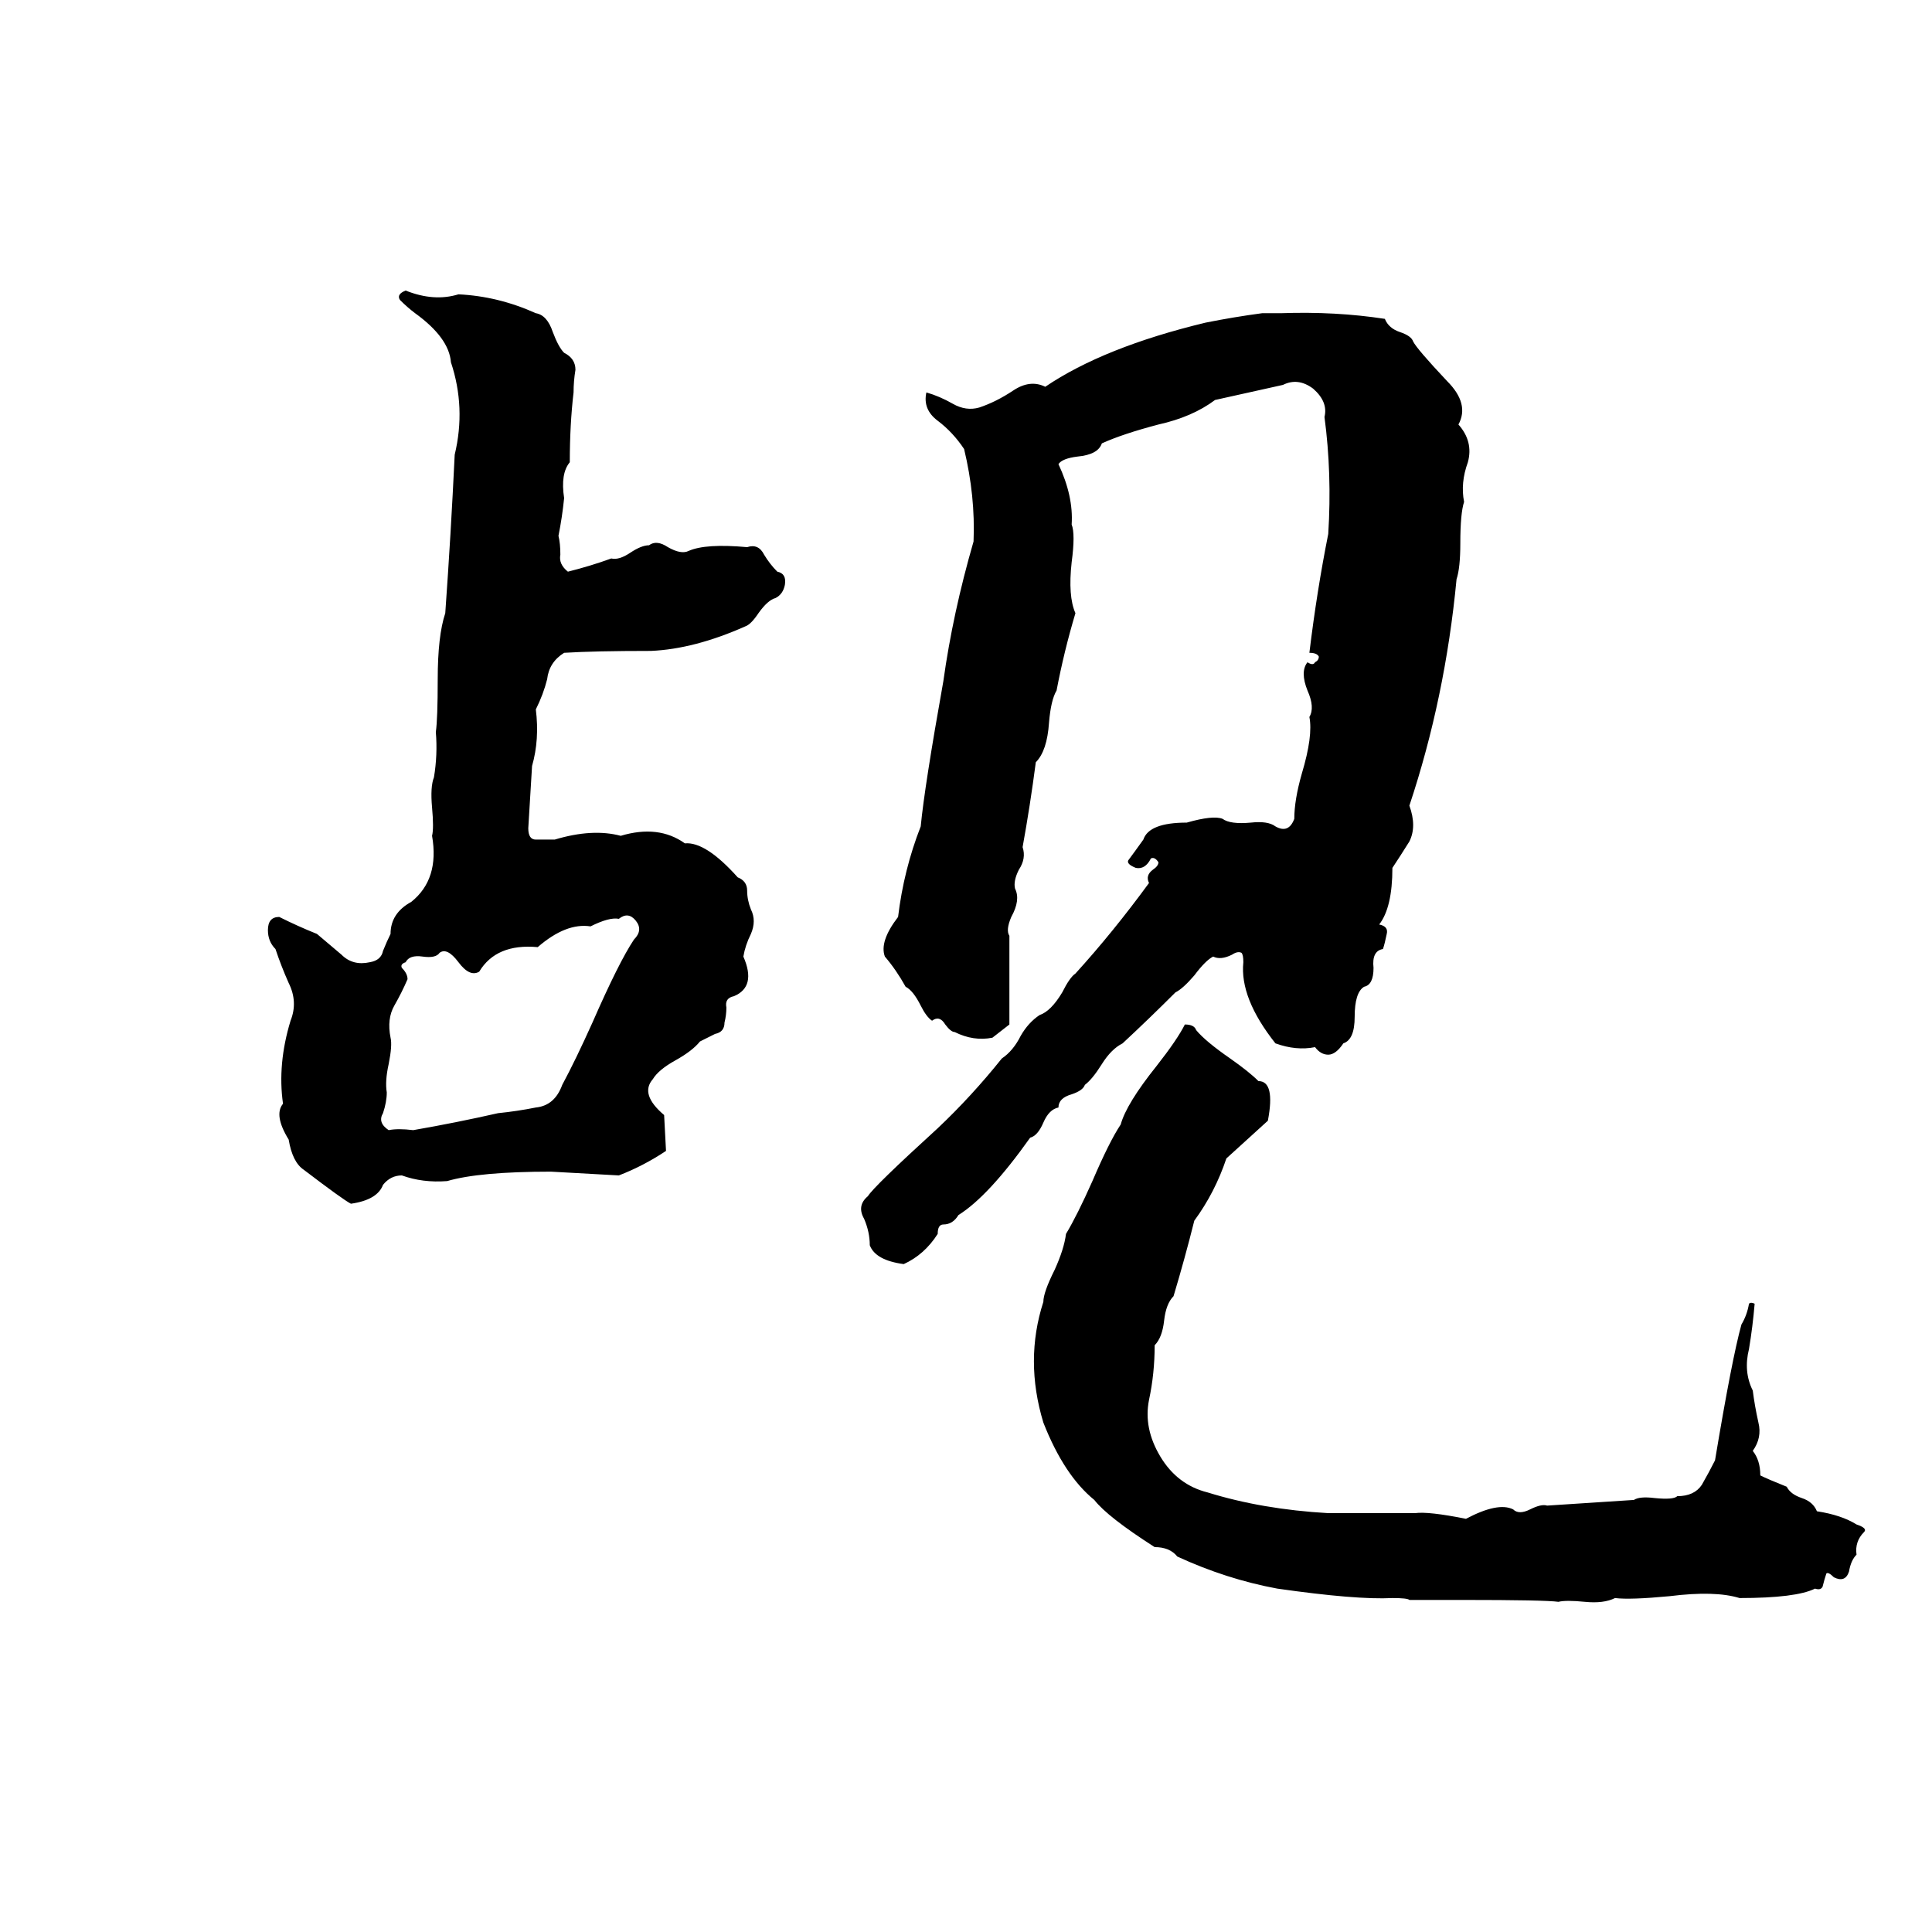 <svg xmlns="http://www.w3.org/2000/svg" viewBox="0 -800 1024 1024">
	<path fill="#000000" d="M215 -646Q230 -640 243 -644Q264 -643 284 -634Q290 -633 293 -624Q296 -616 299 -613Q305 -610 305 -604Q304 -598 304 -592Q302 -575 302 -555Q297 -549 299 -536Q298 -526 296 -516Q297 -512 297 -506Q296 -501 301 -497Q313 -500 324 -504Q328 -503 334 -507Q340 -511 344 -511Q348 -514 354 -510Q361 -506 365 -508Q374 -512 396 -510Q402 -512 405 -506Q408 -501 412 -497Q417 -496 416 -490Q415 -485 411 -483Q407 -482 402 -475Q398 -469 395 -468Q368 -456 345 -455Q315 -455 299 -454Q291 -449 290 -440Q288 -432 284 -424Q286 -408 282 -394Q281 -377 280 -361Q280 -355 284 -355Q289 -355 294 -355Q314 -361 329 -357Q349 -363 363 -353Q374 -354 391 -335Q396 -333 396 -328Q396 -323 398 -318Q401 -312 398 -305Q395 -299 394 -293Q401 -277 389 -272Q384 -271 385 -266Q385 -262 384 -258Q384 -253 379 -252Q375 -250 371 -248Q367 -243 358 -238Q349 -233 346 -228Q339 -220 352 -209L353 -190Q341 -182 328 -177L292 -179Q254 -179 237 -174Q224 -173 213 -177Q207 -177 203 -172Q200 -164 186 -162Q182 -164 161 -180Q155 -184 153 -196Q145 -209 150 -215Q147 -236 154 -259Q158 -269 153 -279Q149 -288 146 -297Q142 -301 142 -307Q142 -314 148 -314Q158 -309 168 -305Q174 -300 181 -294Q187 -288 196 -290Q202 -291 203 -296Q205 -301 207 -305Q207 -316 218 -322Q233 -334 229 -357Q230 -361 229 -372Q228 -383 230 -388Q232 -400 231 -412Q232 -419 232 -440Q232 -463 236 -475Q239 -517 241 -559Q247 -584 239 -608Q238 -621 220 -634Q216 -637 212 -641Q210 -644 215 -646ZM669 -634Q674 -634 679 -634Q708 -635 734 -631Q736 -626 742 -624Q748 -622 749 -619Q751 -615 767 -598Q779 -586 773 -575Q781 -566 778 -555Q774 -544 776 -534Q774 -528 774 -512Q774 -499 772 -493Q766 -430 747 -373Q751 -362 747 -354Q742 -346 738 -340Q738 -319 731 -310Q736 -309 735 -305Q734 -300 733 -297Q727 -296 728 -287Q728 -278 723 -277Q718 -274 718 -261Q718 -249 712 -247Q708 -241 704 -241Q700 -241 697 -245Q687 -243 676 -247Q657 -271 659 -290Q659 -294 658 -295Q656 -296 653 -294Q647 -291 643 -293Q639 -291 633 -283Q627 -276 623 -274Q609 -260 595 -247Q589 -244 584 -236Q579 -228 575 -225Q574 -222 568 -220Q561 -218 561 -213Q556 -212 553 -205Q550 -198 546 -197Q524 -166 508 -156Q505 -151 500 -151Q497 -151 497 -146Q490 -135 479 -130Q464 -132 461 -140Q461 -147 458 -154Q454 -161 460 -166Q463 -171 497 -202Q515 -219 531 -239Q537 -243 541 -251Q545 -258 551 -262Q557 -264 563 -274Q567 -282 570 -284Q590 -306 609 -332Q607 -336 611 -339Q614 -341 614 -343Q612 -346 610 -345Q607 -339 602 -340Q597 -342 598 -344Q601 -348 606 -355Q609 -364 629 -364Q643 -368 648 -366Q652 -363 663 -364Q672 -365 676 -362Q683 -358 686 -366Q686 -376 690 -390Q696 -410 694 -420Q697 -425 693 -434Q689 -444 693 -449Q696 -447 697 -449Q699 -450 699 -452Q698 -454 694 -454Q698 -487 704 -517Q706 -549 702 -579Q704 -587 696 -594Q688 -600 680 -596Q662 -592 644 -588Q632 -579 614 -575Q595 -570 584 -565Q582 -559 571 -558Q563 -557 561 -554Q569 -537 568 -522Q570 -517 568 -502Q566 -484 570 -475Q564 -455 560 -434Q557 -429 556 -417Q555 -402 549 -396Q546 -373 542 -351Q544 -345 540 -339Q537 -333 538 -329Q541 -323 536 -314Q533 -307 535 -304Q535 -280 535 -257L526 -250Q516 -248 506 -253Q504 -253 501 -257Q498 -262 494 -259Q491 -261 488 -267Q484 -275 480 -277Q475 -286 469 -293Q466 -301 476 -314Q479 -339 488 -362Q490 -383 500 -439Q505 -475 516 -513Q517 -537 511 -562Q505 -571 497 -577Q489 -583 491 -592Q498 -590 505 -586Q512 -582 519 -584Q528 -587 537 -593Q546 -599 554 -595Q585 -616 639 -629Q654 -632 669 -634ZM328 -313Q323 -314 313 -309Q300 -311 285 -298Q263 -300 254 -285Q249 -282 243 -290Q237 -298 233 -295Q231 -292 224 -293Q217 -294 215 -290Q212 -289 213 -287Q216 -284 216 -281Q213 -274 209 -267Q205 -260 207 -250Q208 -246 206 -236Q204 -227 205 -221Q205 -216 203 -210Q200 -205 206 -201Q211 -202 219 -201Q242 -205 264 -210Q274 -211 284 -213Q294 -214 298 -225Q305 -238 314 -258Q328 -290 336 -302Q341 -307 337 -312Q333 -317 328 -313ZM628 -257Q633 -257 634 -254Q639 -248 652 -239Q662 -232 667 -227Q676 -227 672 -206Q661 -196 650 -186Q644 -168 633 -153Q628 -133 622 -113Q618 -109 617 -100Q616 -91 612 -87Q612 -72 609 -58Q606 -43 615 -28Q624 -13 640 -9Q669 0 704 2Q727 2 750 2Q757 1 777 5Q794 -4 802 0Q805 3 811 0Q817 -3 820 -2L866 -5Q869 -7 877 -6Q887 -5 889 -7Q898 -7 902 -13Q906 -20 909 -26Q918 -80 923 -98Q926 -103 927 -109Q928 -110 930 -109Q929 -97 927 -85Q924 -73 929 -63Q930 -55 932 -46Q934 -38 929 -31Q933 -26 933 -18Q937 -16 947 -12Q949 -8 955 -6Q961 -4 963 1Q976 3 984 8Q987 9 988 10Q989 11 988 12Q983 17 984 24Q981 27 980 33Q978 39 972 36Q969 33 968 34Q967 37 966 41Q965 43 962 42Q952 47 922 47Q909 43 885 46Q864 48 856 47Q850 50 840 49Q830 48 826 49Q819 48 775 48H747Q746 47 738 47Q719 48 677 42Q650 37 624 25Q620 20 612 20Q587 4 580 -5Q564 -18 553 -46Q543 -79 553 -110Q553 -115 559 -127Q564 -138 565 -146Q571 -156 579 -174Q588 -195 594 -204Q597 -215 613 -235Q624 -249 628 -257Z"/>
</svg>